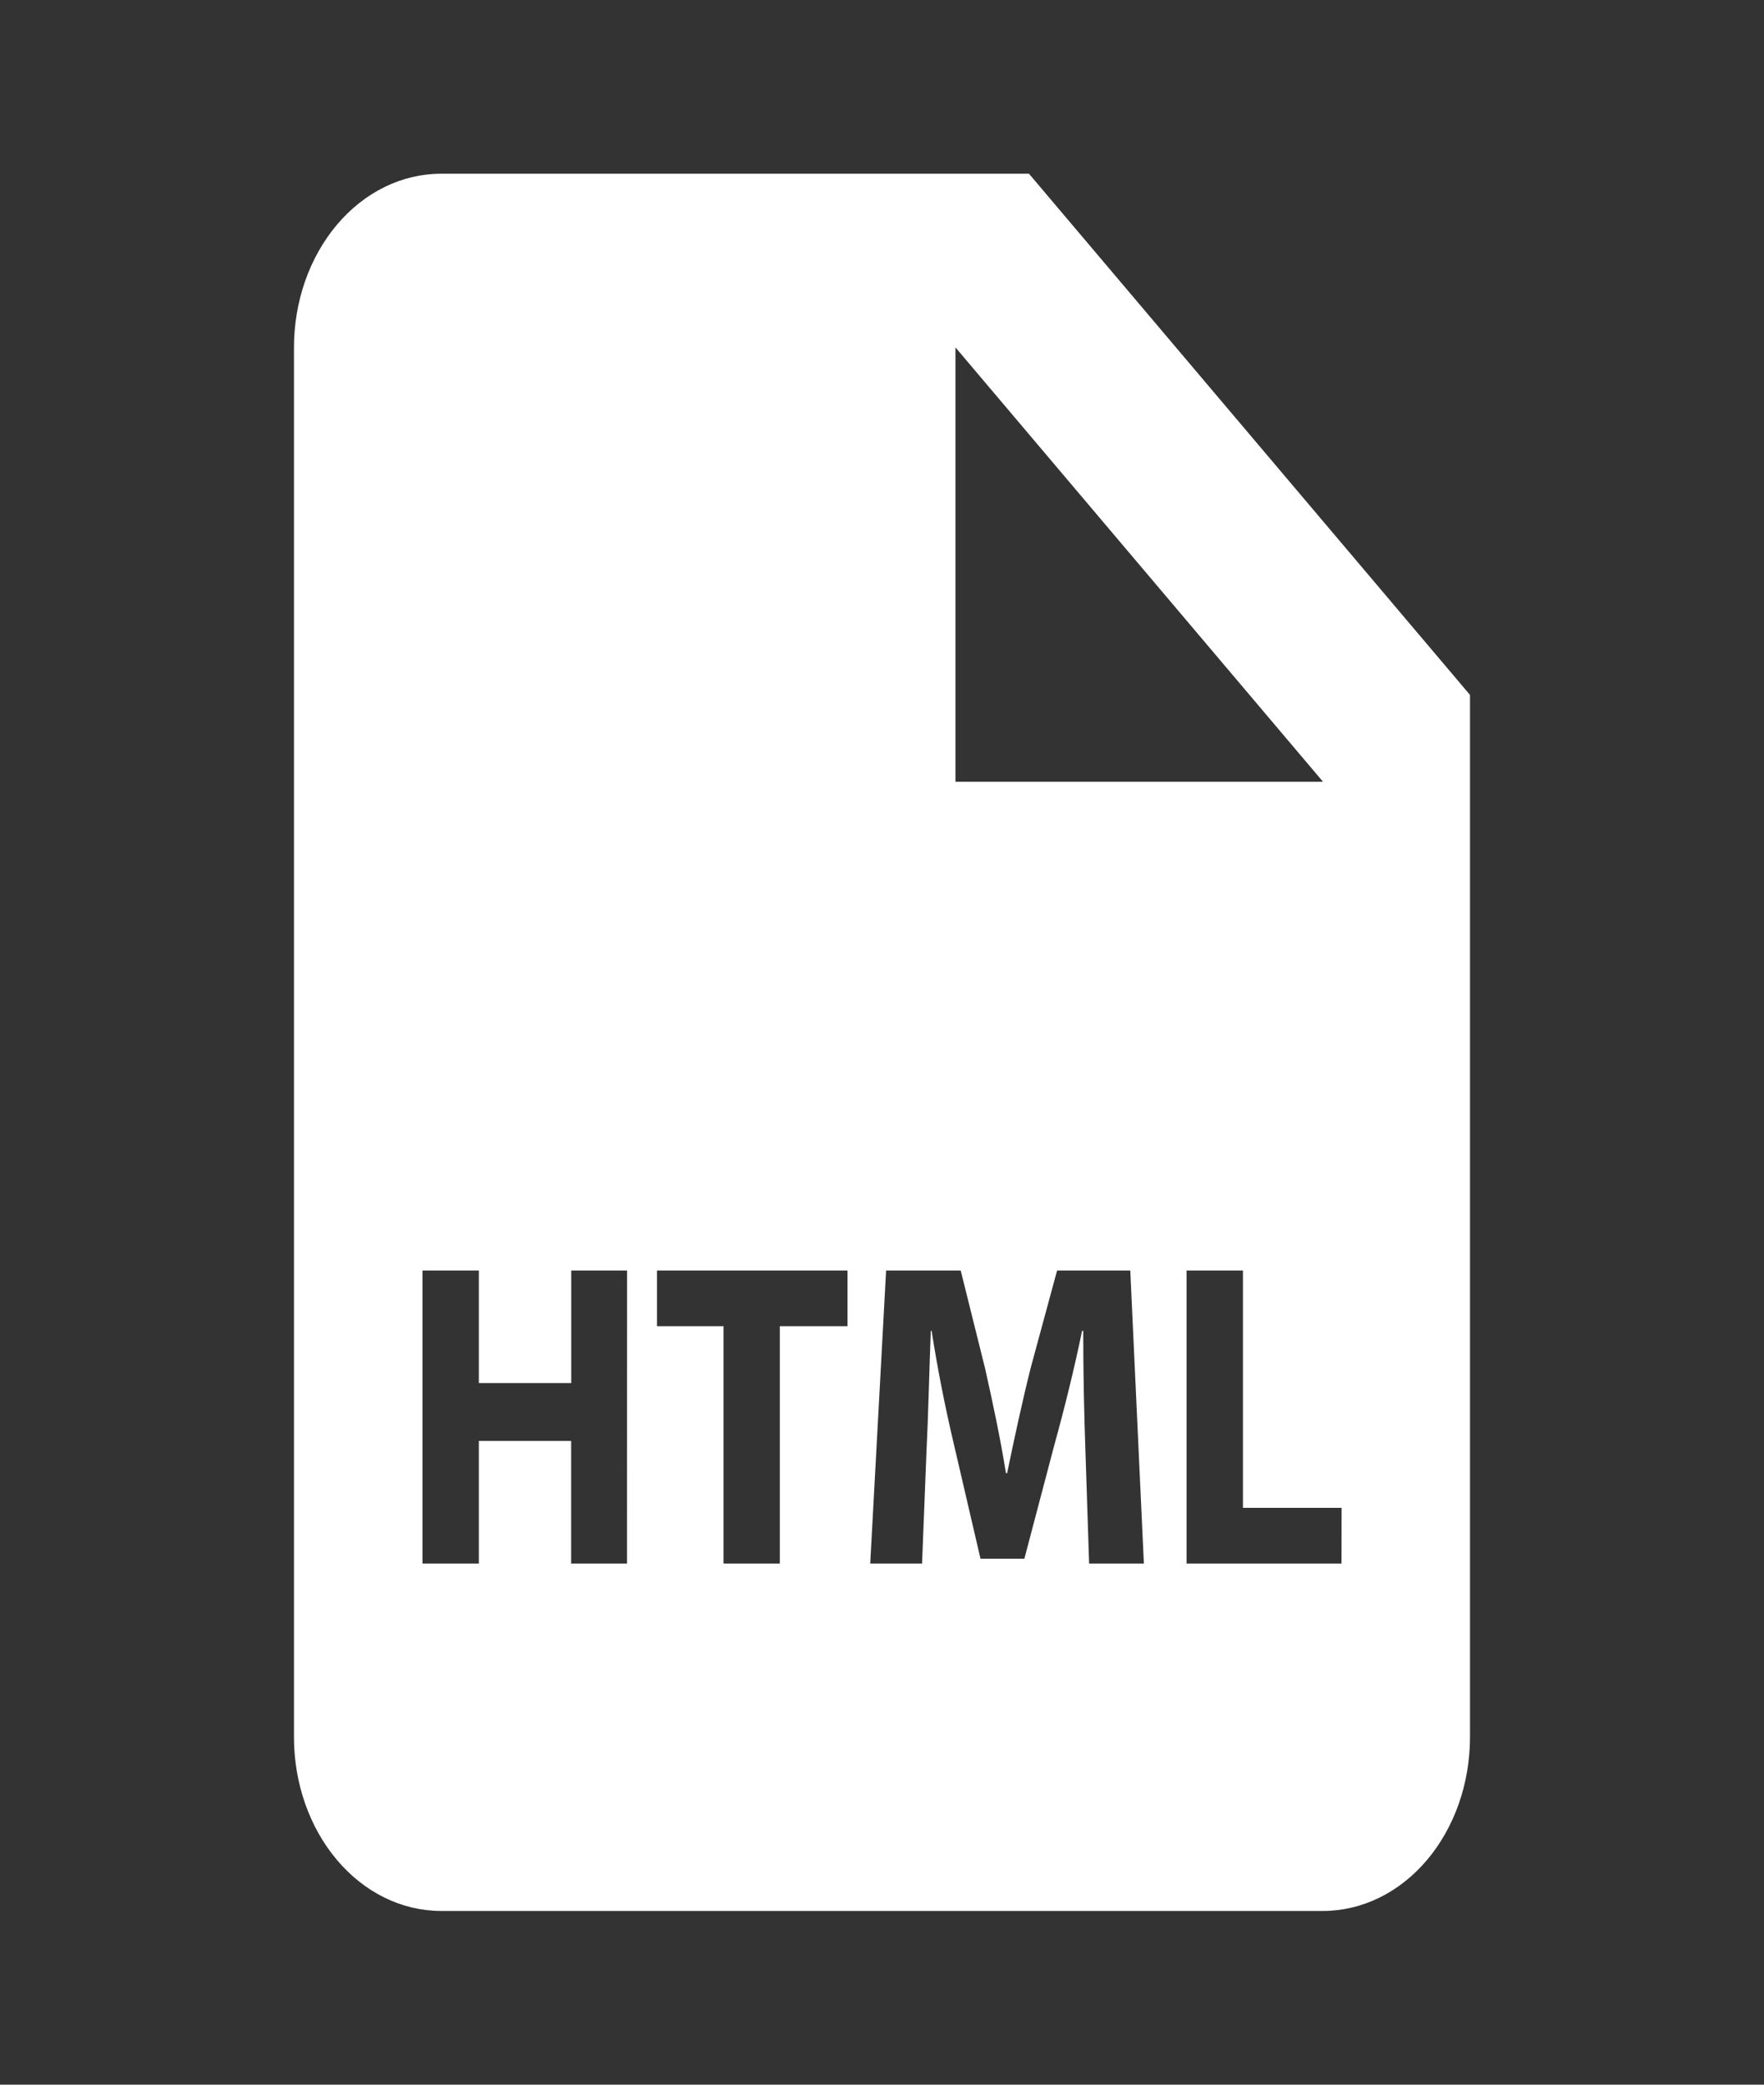 <svg width="55" height="65" viewBox="0 0 55 65" fill="none" xmlns="http://www.w3.org/2000/svg">
<rect x="0" y="0" width="55" height="65" fill="#333333" stroke="none"/>
<path d="M32.083 5.417H13.75C12.534 5.417 11.368 5.987 10.509 7.003C9.649 8.019 9.166 9.397 9.166 10.833V54.167C9.166 55.603 9.649 56.981 10.509 57.997C11.368 59.013 12.534 59.583 13.75 59.583H41.25C42.465 59.583 43.631 59.013 44.491 57.997C45.35 56.981 45.833 55.603 45.833 54.167V21.667L32.083 5.417ZM29.791 10.833L41.25 24.375H29.791V10.833ZM19.55 48.75H17.808V44.929H14.93V48.75H13.172V39.615H14.93V43.125H17.811V39.615H19.552L19.55 48.75ZM26.425 41.351H24.314V48.75H22.559V41.351H20.485V39.615H26.425V41.351ZM33.958 48.75L33.843 45.254C33.804 44.157 33.774 42.827 33.774 41.497H33.738C33.499 42.664 33.176 43.964 32.878 45.037L31.939 48.601H30.571L29.748 45.061C29.47 43.886 29.235 42.697 29.047 41.497H29.021C28.973 42.732 28.944 44.14 28.886 45.278L28.749 48.75H27.133L27.628 39.615H29.954L30.713 42.664C30.951 43.723 31.194 44.861 31.364 45.931H31.402C31.62 44.872 31.881 43.666 32.136 42.651L32.959 39.615H35.241L35.665 48.75H33.958ZM41.827 48.75H36.996V39.615H38.754V47.014H41.83L41.827 48.75Z" fill="white"/>
</svg>
